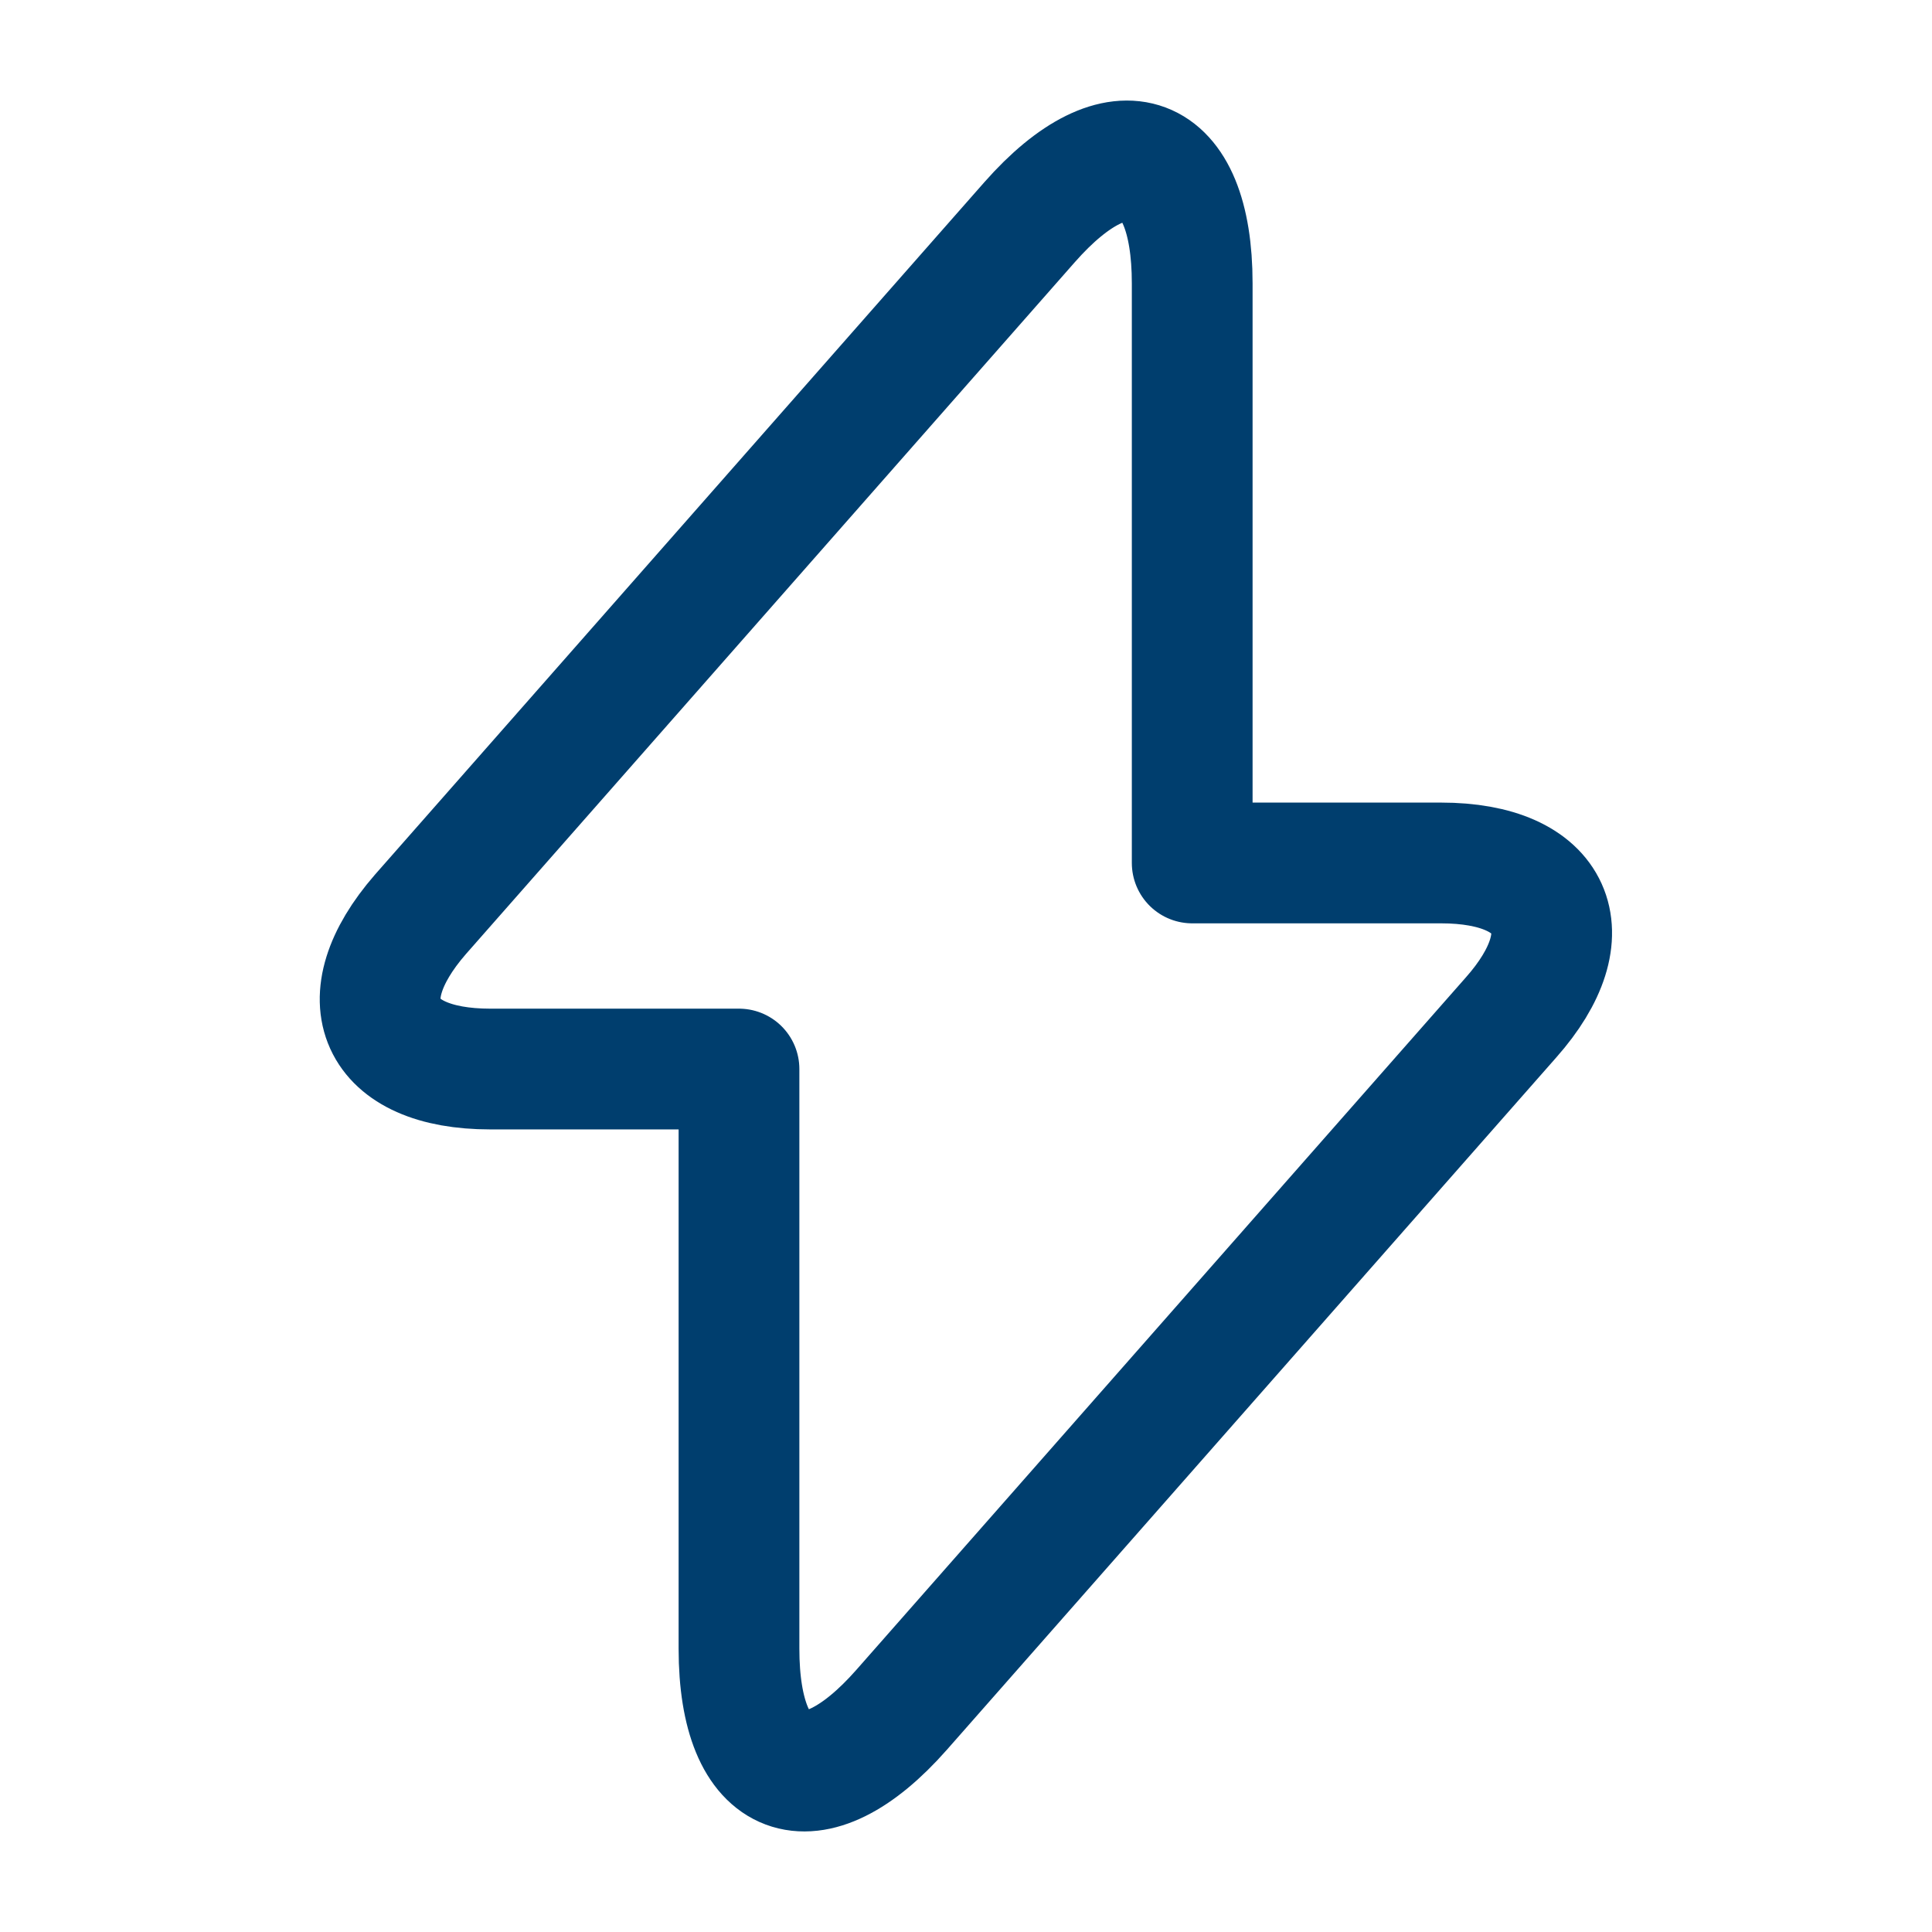 <svg id="flash" xmlns="http://www.w3.org/2000/svg" width="48" height="48" viewBox="0 0 48 48">
  <path id="Vector" d="M2.737,22.562h6.18v14.4c0,3.36,1.82,4.04,4.04,1.52l15.14-17.2c1.86-2.1,1.08-3.84-1.74-3.84h-6.18V3.042c0-3.36-1.82-4.04-4.04-1.52L1,18.722C-.843,20.842-.063,22.562,2.737,22.562Z" transform="translate(9.443 3.998)" fill="none" stroke="#003e6e" stroke-linecap="round" stroke-linejoin="round" stroke-width="3"/>
  <path id="Vector-2" data-name="Vector" d="M0,0H48V48H0Z" fill="none" opacity="0"/>
</svg>
